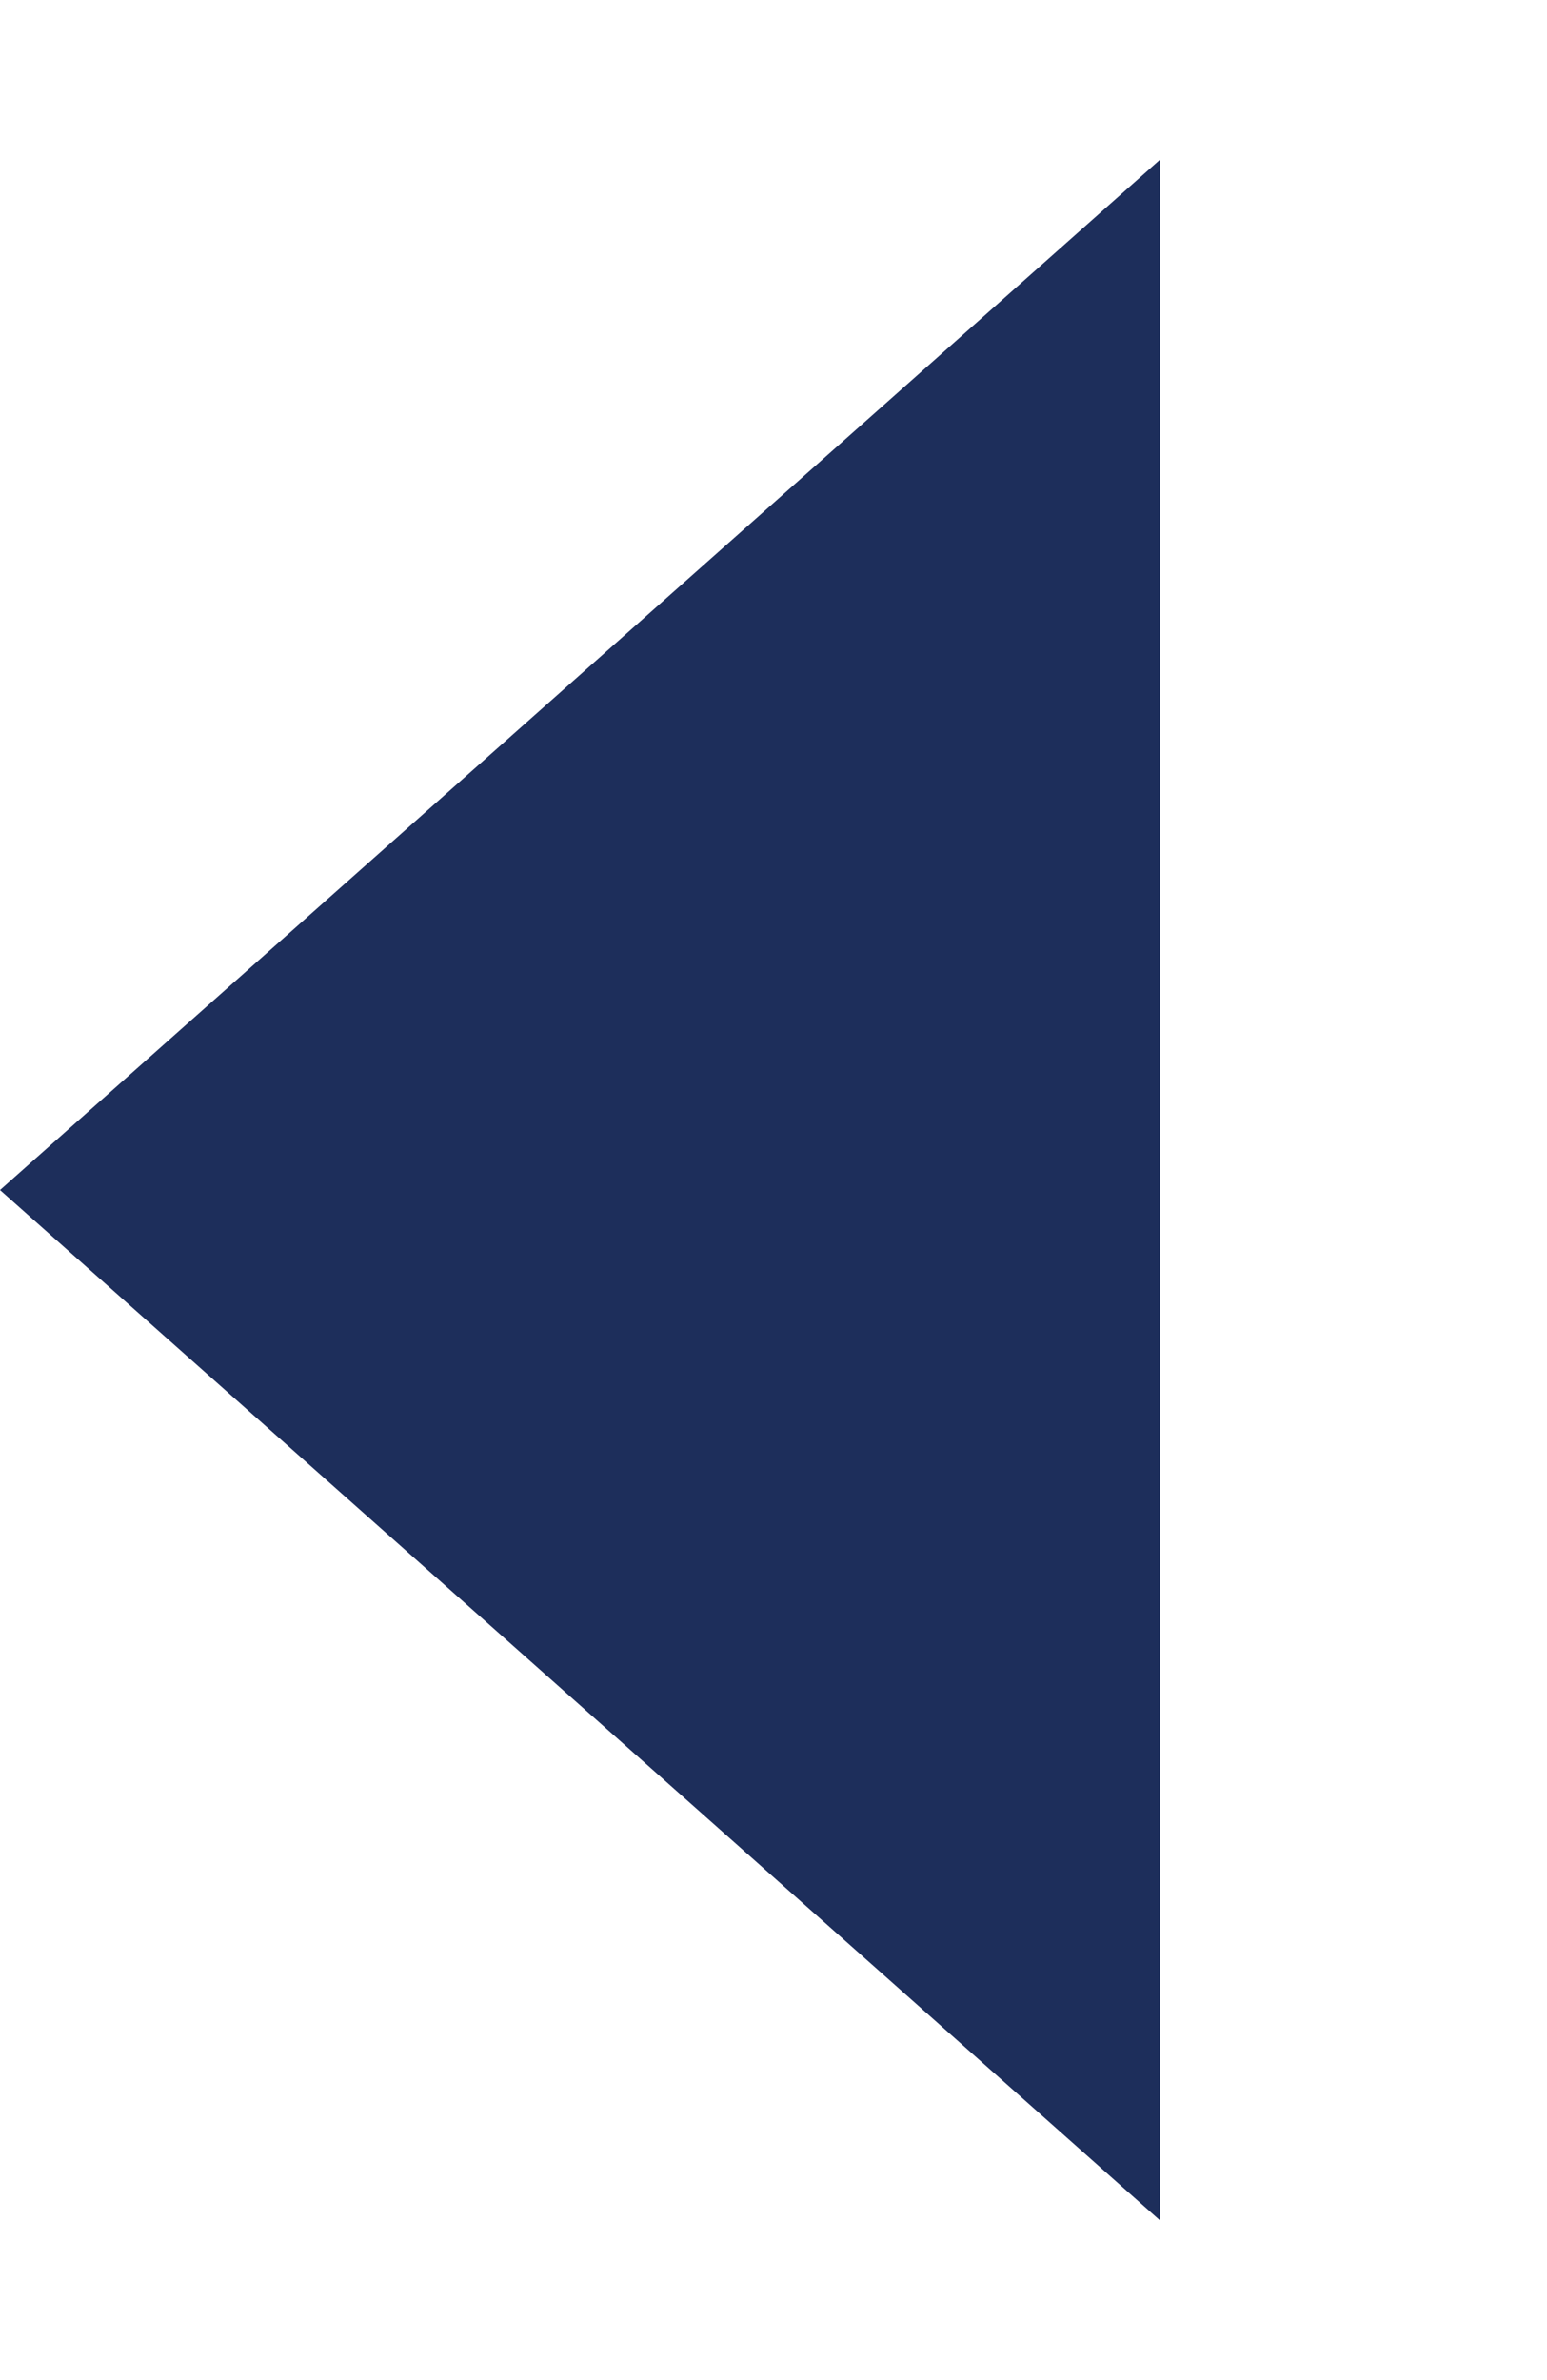 <svg width="13" height="20" viewBox="0 0 13 20" fill="none" xmlns="http://www.w3.org/2000/svg">
<g id="Frame 2">
<path id="page arrows" d="M0 10L9.75 1.34L9.75 18.66L0 10Z" fill="#1D2E5B"/>
</g>
</svg>
